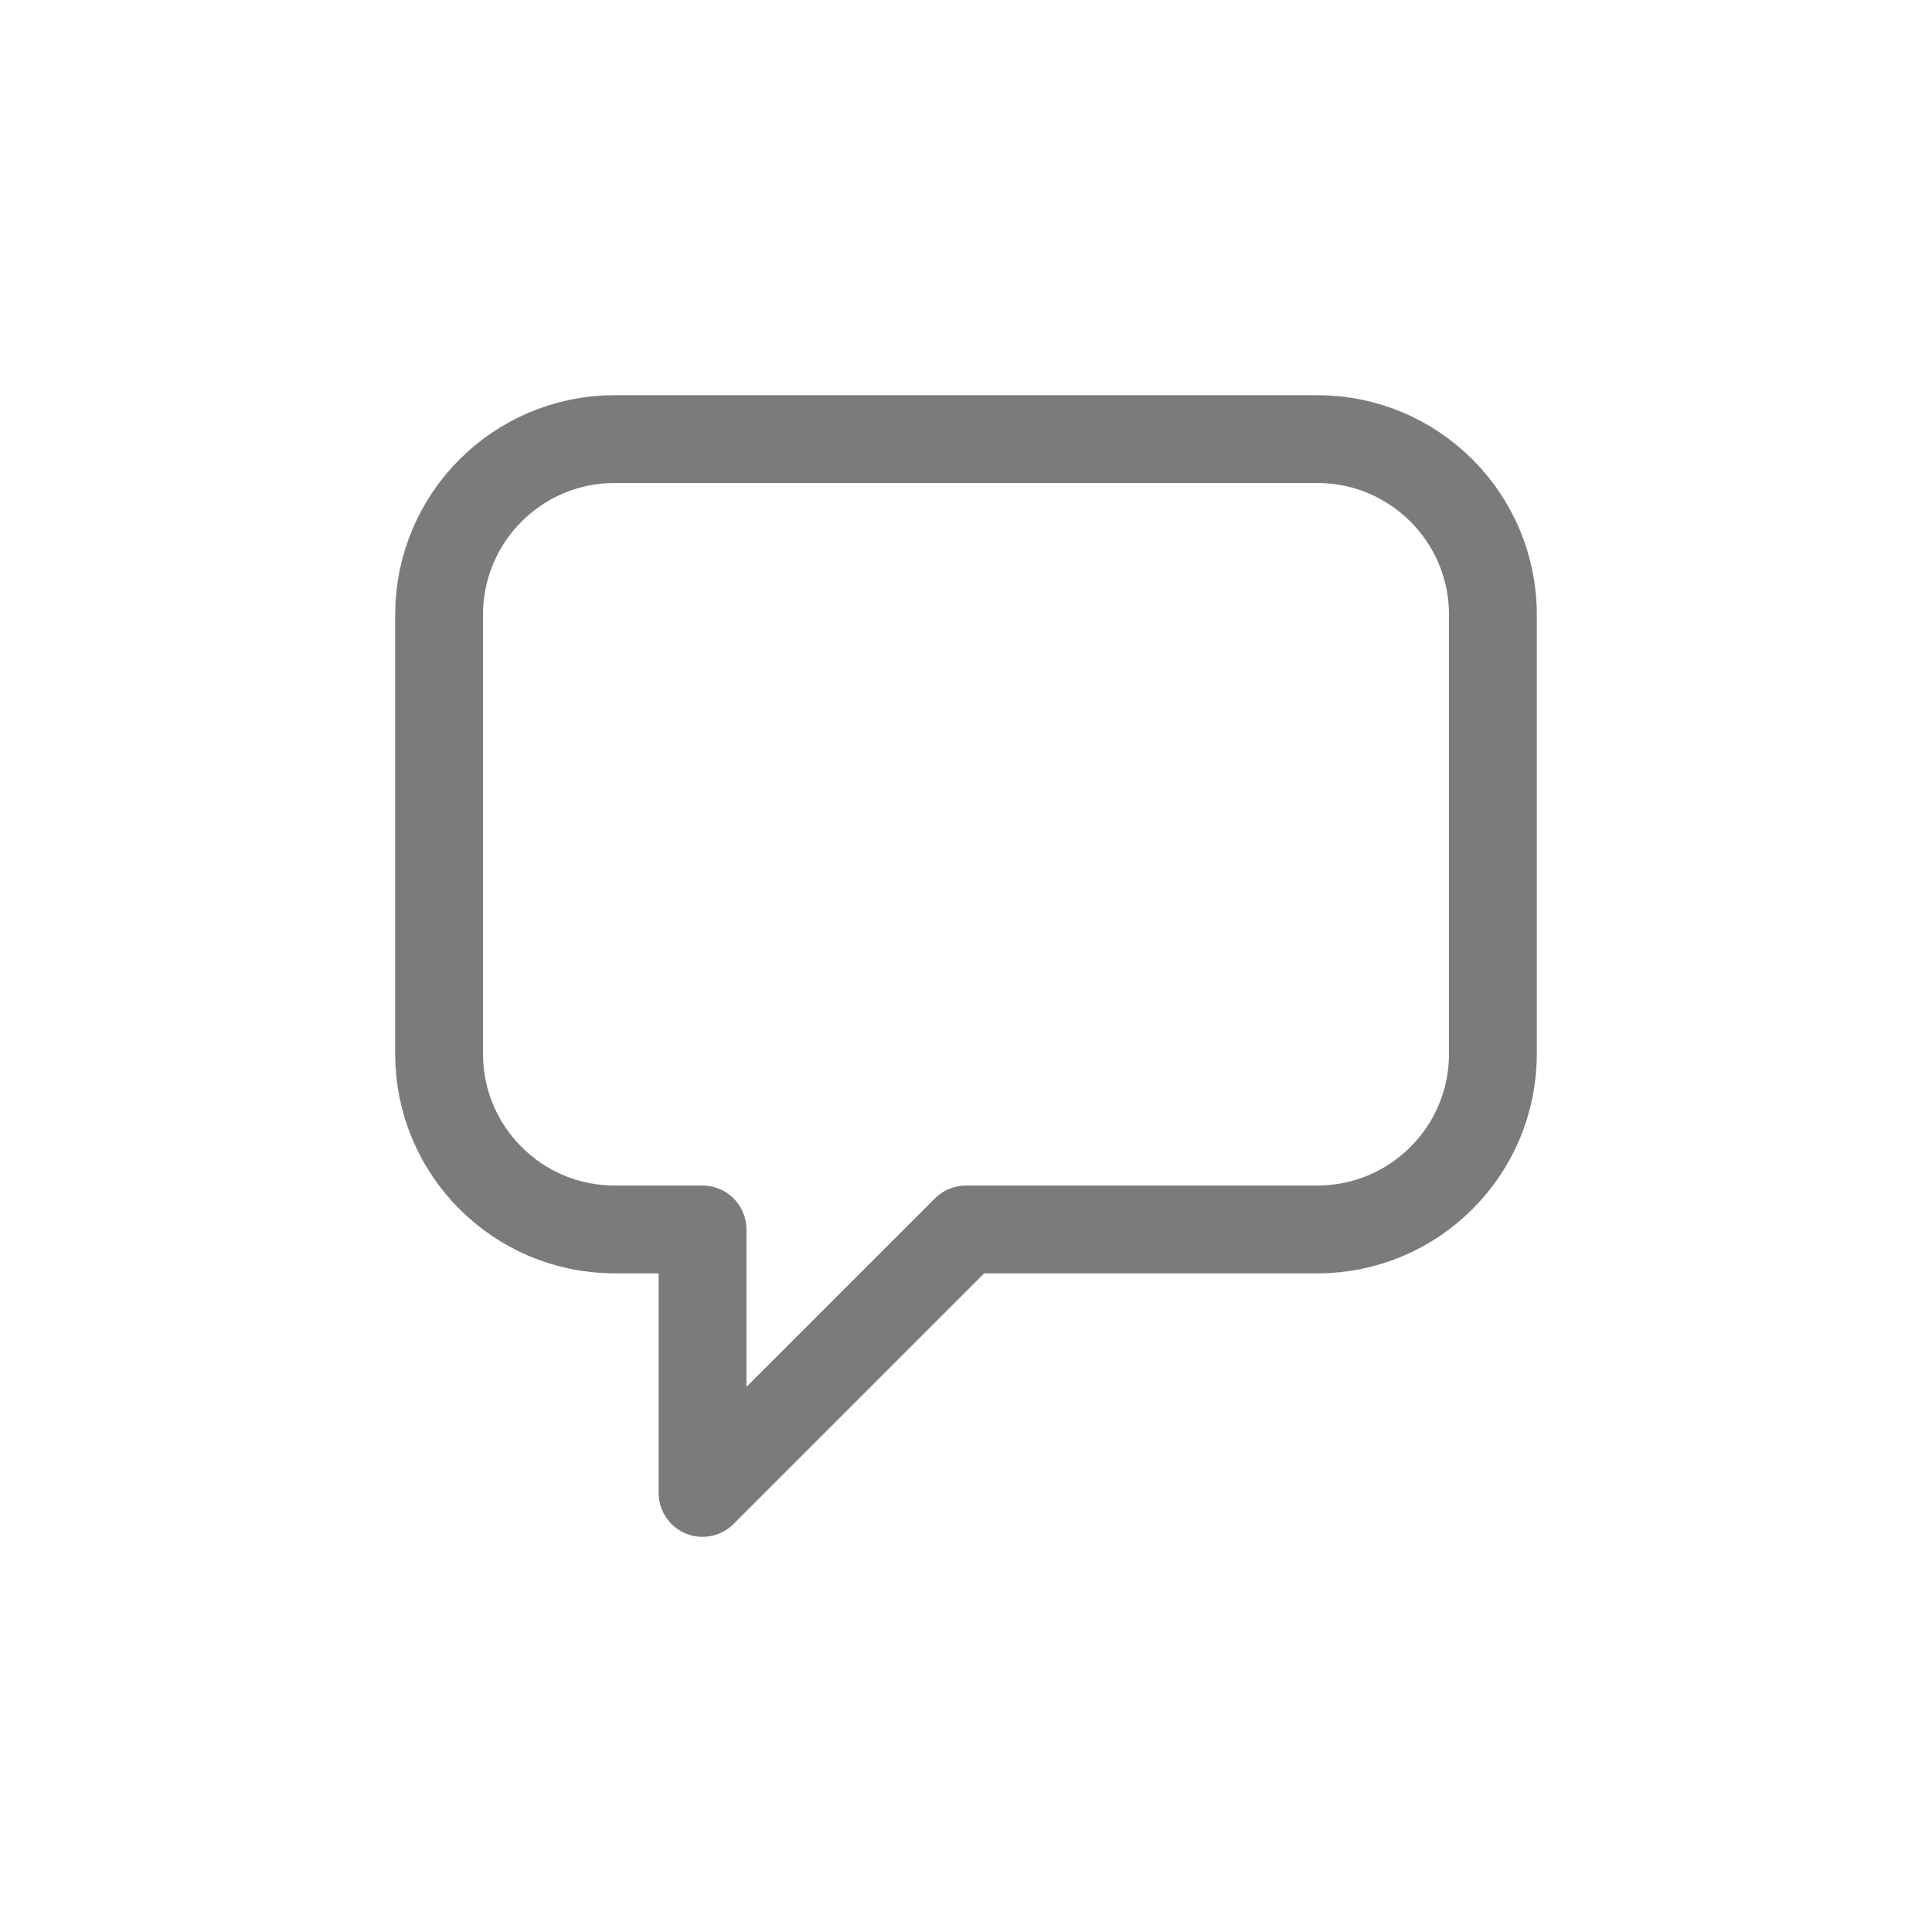 <?xml version="1.0" encoding="UTF-8"?>
<svg width="22px" height="22px" viewBox="0 0 22 22" version="1.1" xmlns="http://www.w3.org/2000/svg" xmlns:xlink="http://www.w3.org/1999/xlink">
    <title>invite备份</title>
    <g id="Flat-单窗口" stroke="none" stroke-width="1" fill="none" fill-rule="evenodd" stroke-linecap="round" stroke-linejoin="round">
        <g id="设置_常规设置（单窗口）" transform="translate(-88, -113)" stroke="#7A7B7C">
            <g id="编组-3" transform="translate(72, 0)">
                <g id="编组-11备份" transform="translate(0, 104)">
                    <g id="invite备份" transform="translate(16, 9)">
                        <path d="M15,5 C16.105,5 17,5.895 17,7 L17,12 C17,13.105 16.105,14 15,14 L11,14 L8,17 L8,14 L7,14 C5.895,14 5,13.105 5,12 L5,7 C5,5.895 5.895,5 7,5 L15,5 Z" id="形状结合"></path>
                    </g>
                </g>
            </g>
        </g>
    </g>
</svg>